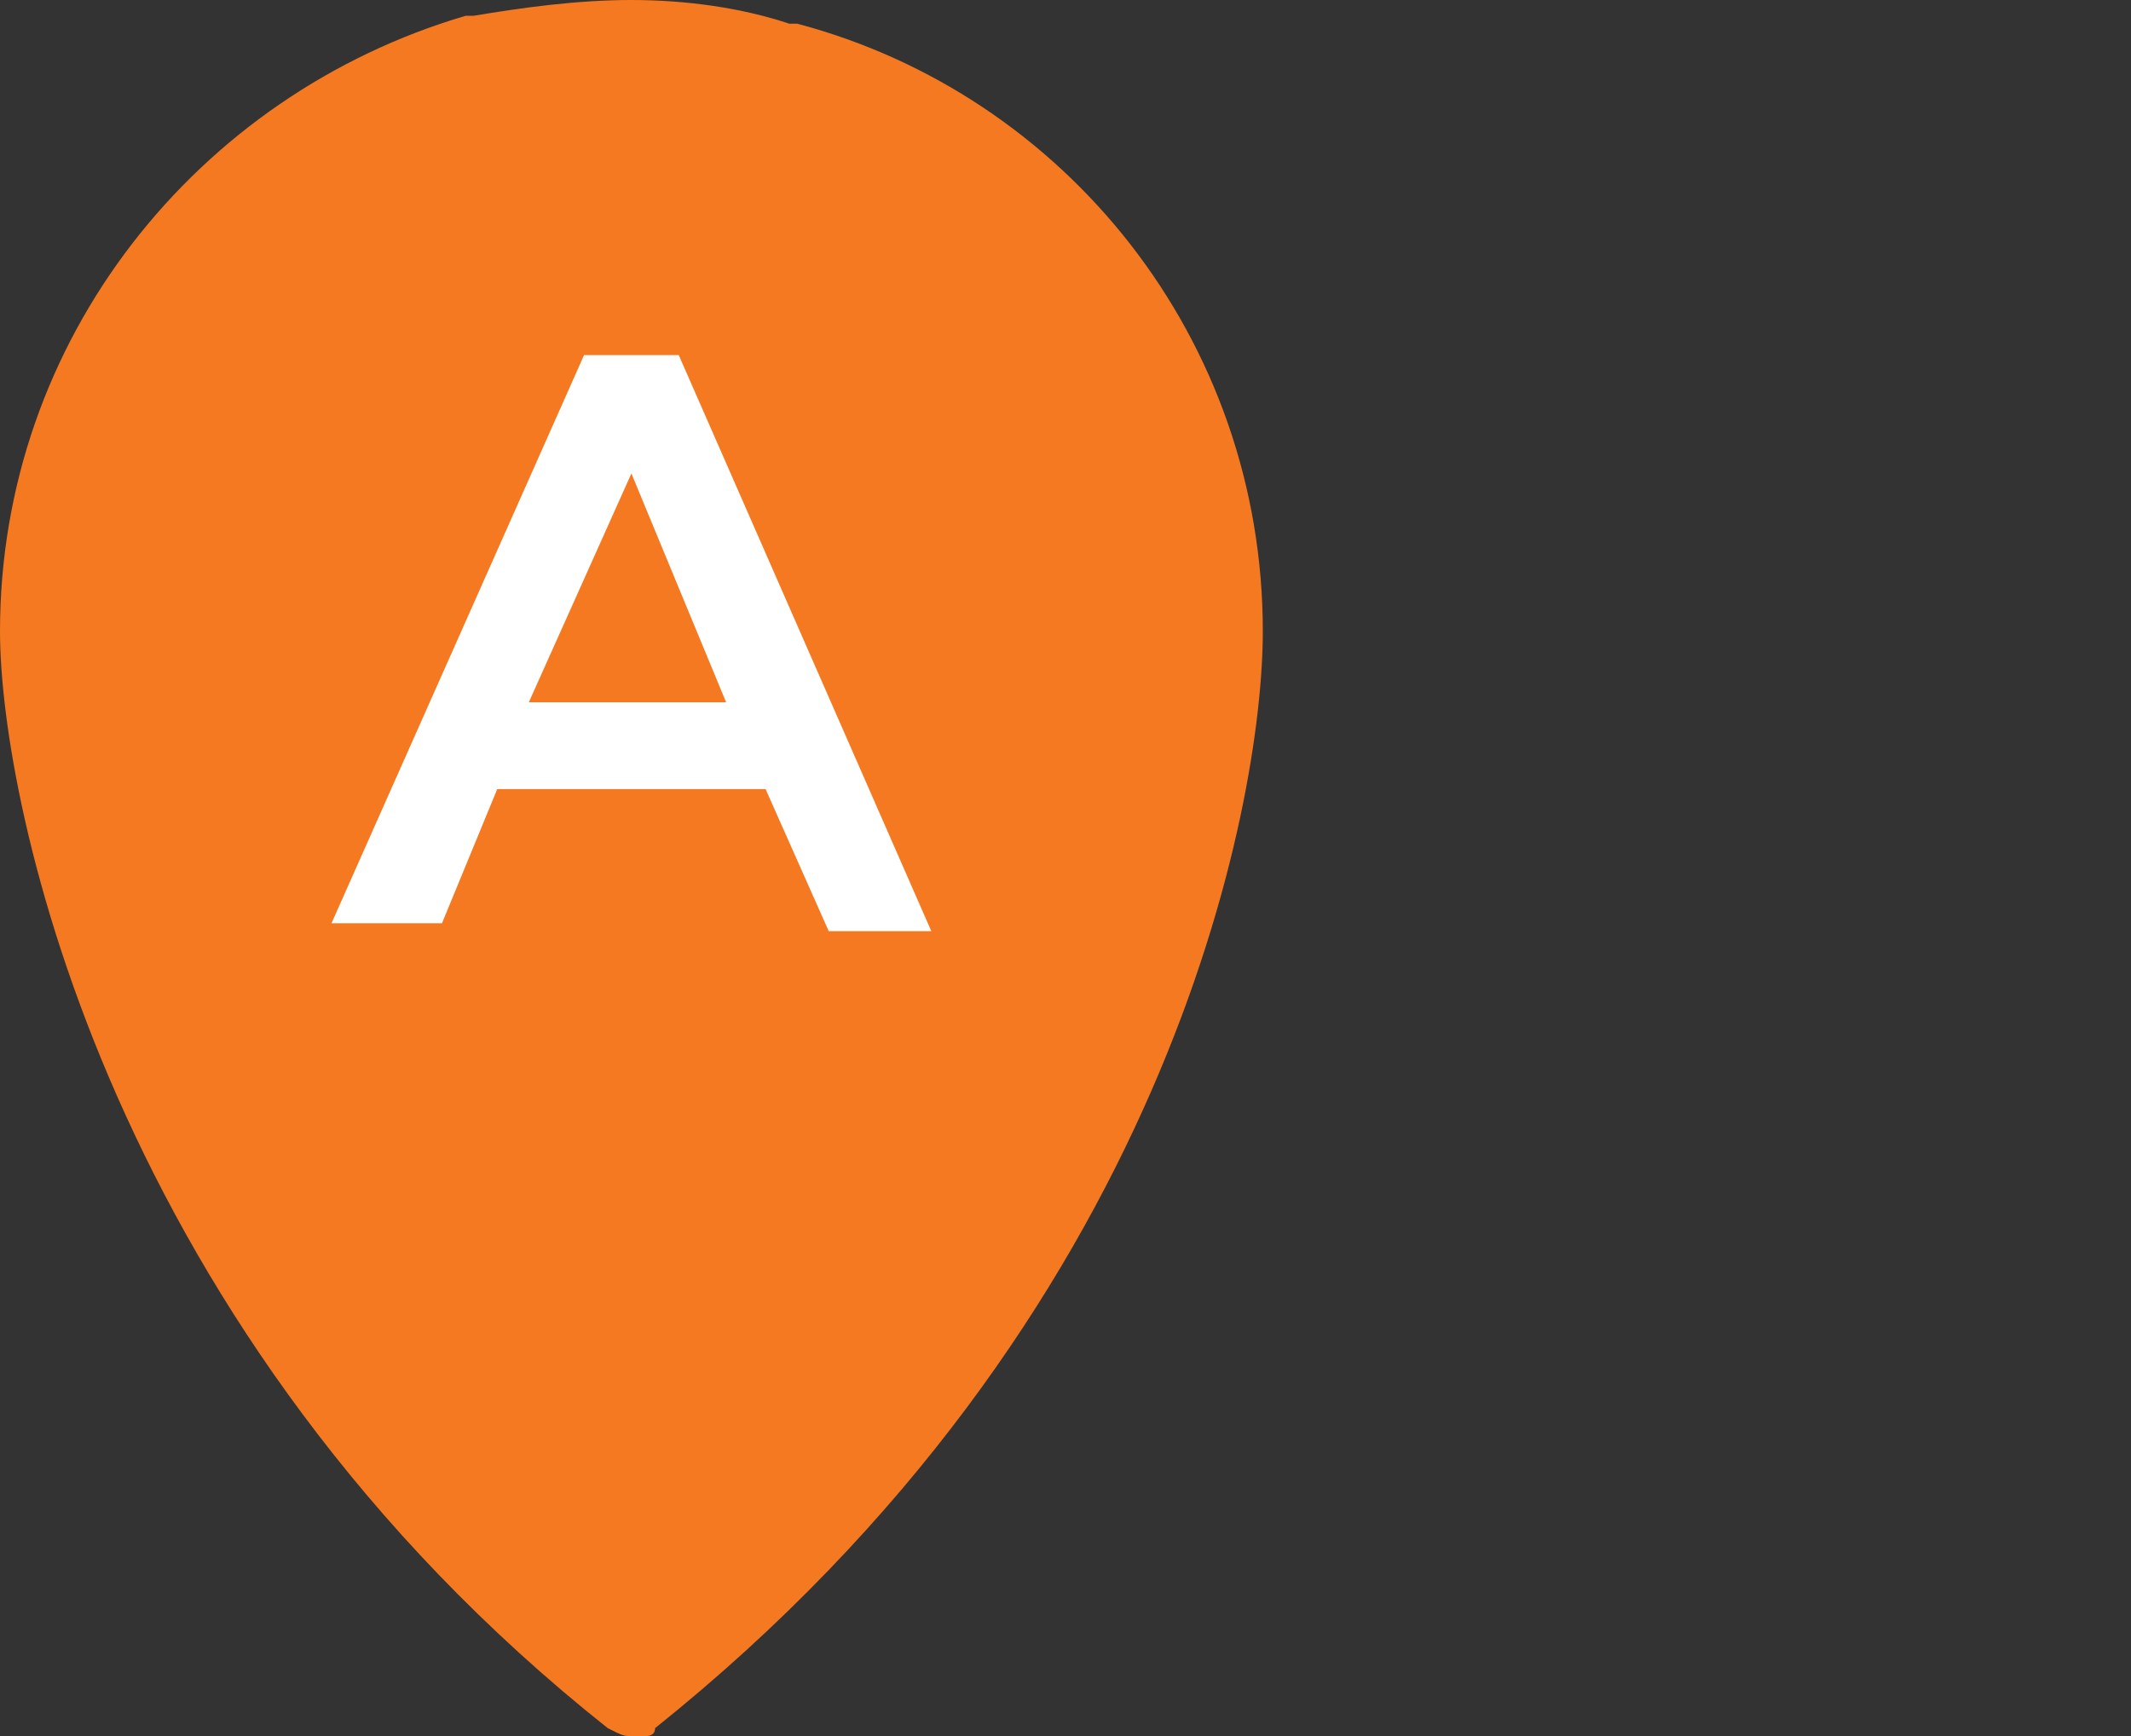 <?xml version="1.0" encoding="utf-8"?>
<!-- Generator: Adobe Illustrator 19.2.1, SVG Export Plug-In . SVG Version: 6.00 Build 0)  -->
<svg version="1.1" id="Layer_1" xmlns="http://www.w3.org/2000/svg" xmlns:xlink="http://www.w3.org/1999/xlink" x="0px" y="0px"
	 width="27px" height="22px" viewBox="0 0 27 22" style="enable-background:new 0 0 27 22;" xml:space="preserve">
<rect x="0" y="0" width="27" height="22" fill="#333333" stroke="none"/>
<style type="text/css">
	.st0{fill:#F47920;}
	.st1{fill:#FFFFFF;}
</style>
<g>
	<path class="st0" d="M7.7,21.9C7.7,21.9,7.8,21.9,7.7,21.9C7.9,22,7.9,22,8,22s0.1,0,0.2,0c0,0,0.1,0,0.1-0.1
		C14.8,16.7,16,10.2,16,8c0-3.7-2.5-6.8-5.9-7.7c0,0-0.1,0-0.1,0C9.4,0.1,8.7,0,8,0S6.6,0.1,6,0.2c0,0-0.1,0-0.1,0
		C2.5,1.2,0,4.3,0,8C0,10.2,1.4,16.9,7.7,21.9z"/>
	<path class="st1" d="M7.4,4.5h1.2l3.2,7.3h-1.3L9.7,10H6.3l-0.7,1.7H4.2L7.4,4.5z M9.2,8.9L8,6L6.7,8.9H9.2z"/>
</g>
</svg>
